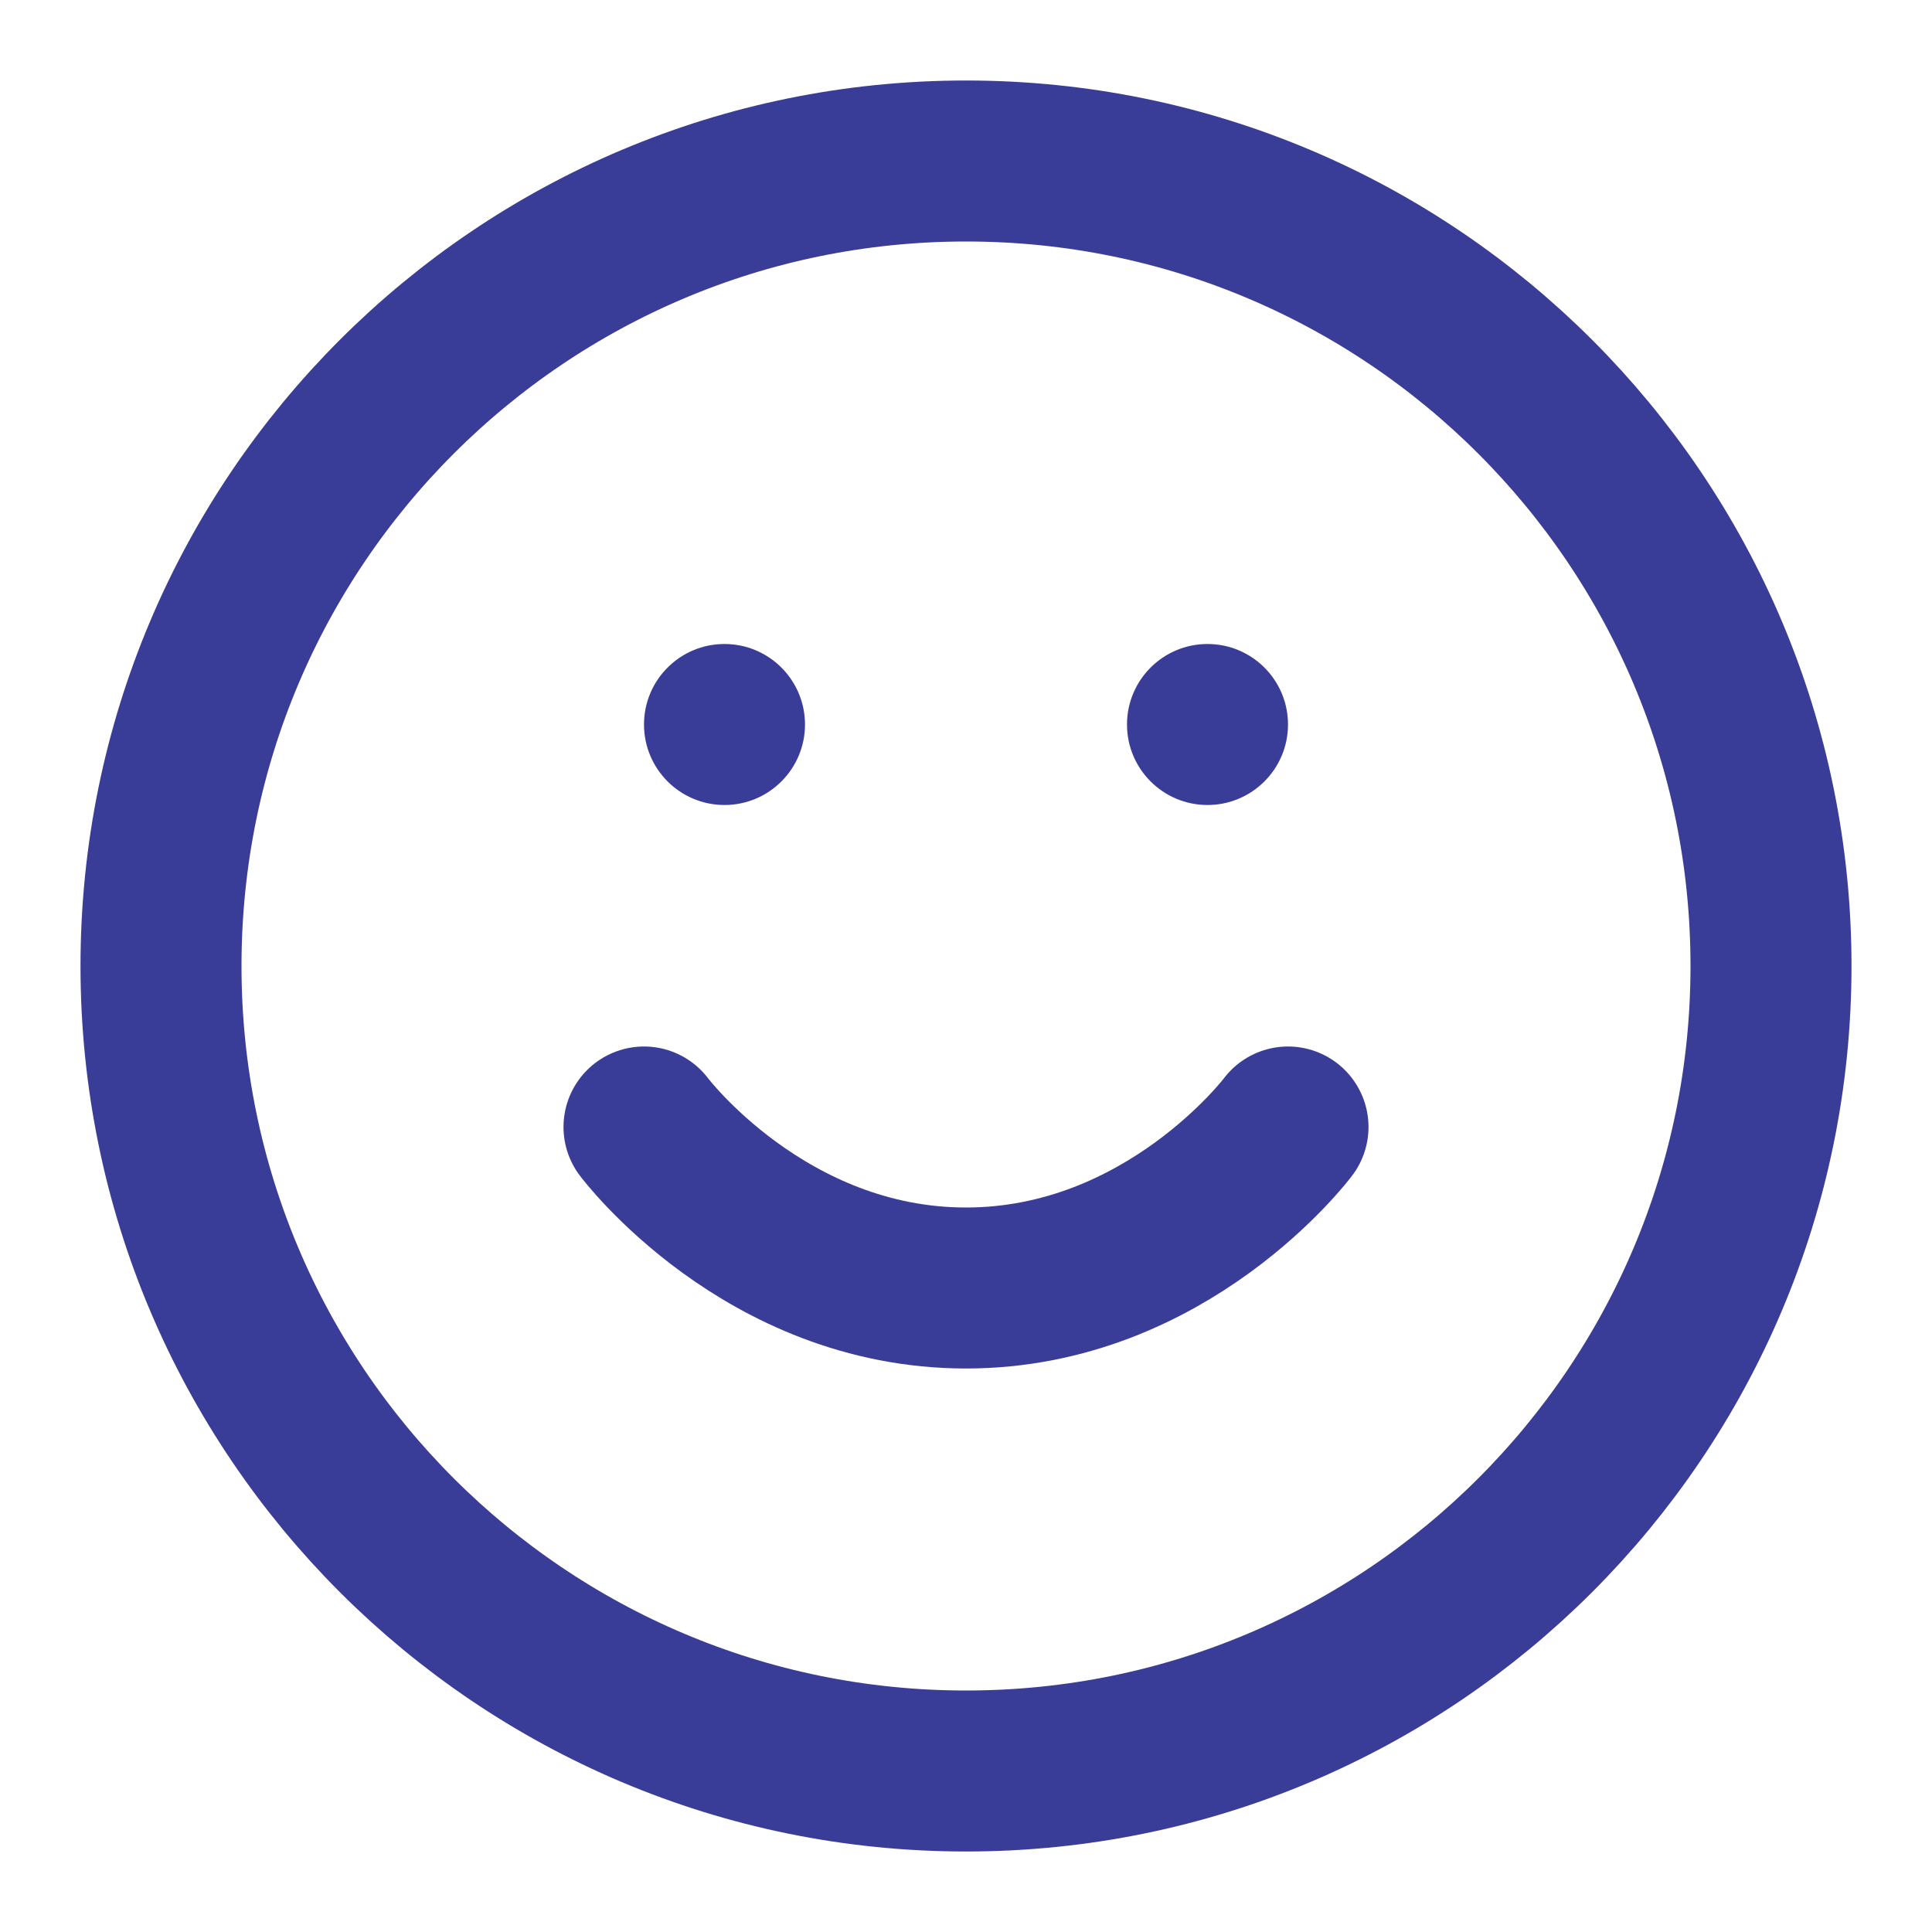 <svg width="24" height="24" viewBox="0 0 24 24" fill="none" xmlns="http://www.w3.org/2000/svg">
<path d="M12 22C17.523 22 22 17.523 22 12C22 6.477 17.523 2 12 2C6.477 2 2 6.477 2 12C2 17.523 6.477 22 12 22Z" stroke="#3A3D97" stroke-width="2" stroke-linecap="round" stroke-linejoin="round"/>
<path d="M8 14C8 14 9.5 16 12 16C14.5 16 16 14 16 14" stroke="#3A3D97" stroke-width="2" stroke-linecap="round" stroke-linejoin="round"/>
<circle cx="9" cy="9" r="1" fill="#3A3D97"/>
<circle cx="15" cy="9" r="1" fill="#3A3D97"/>
</svg>
